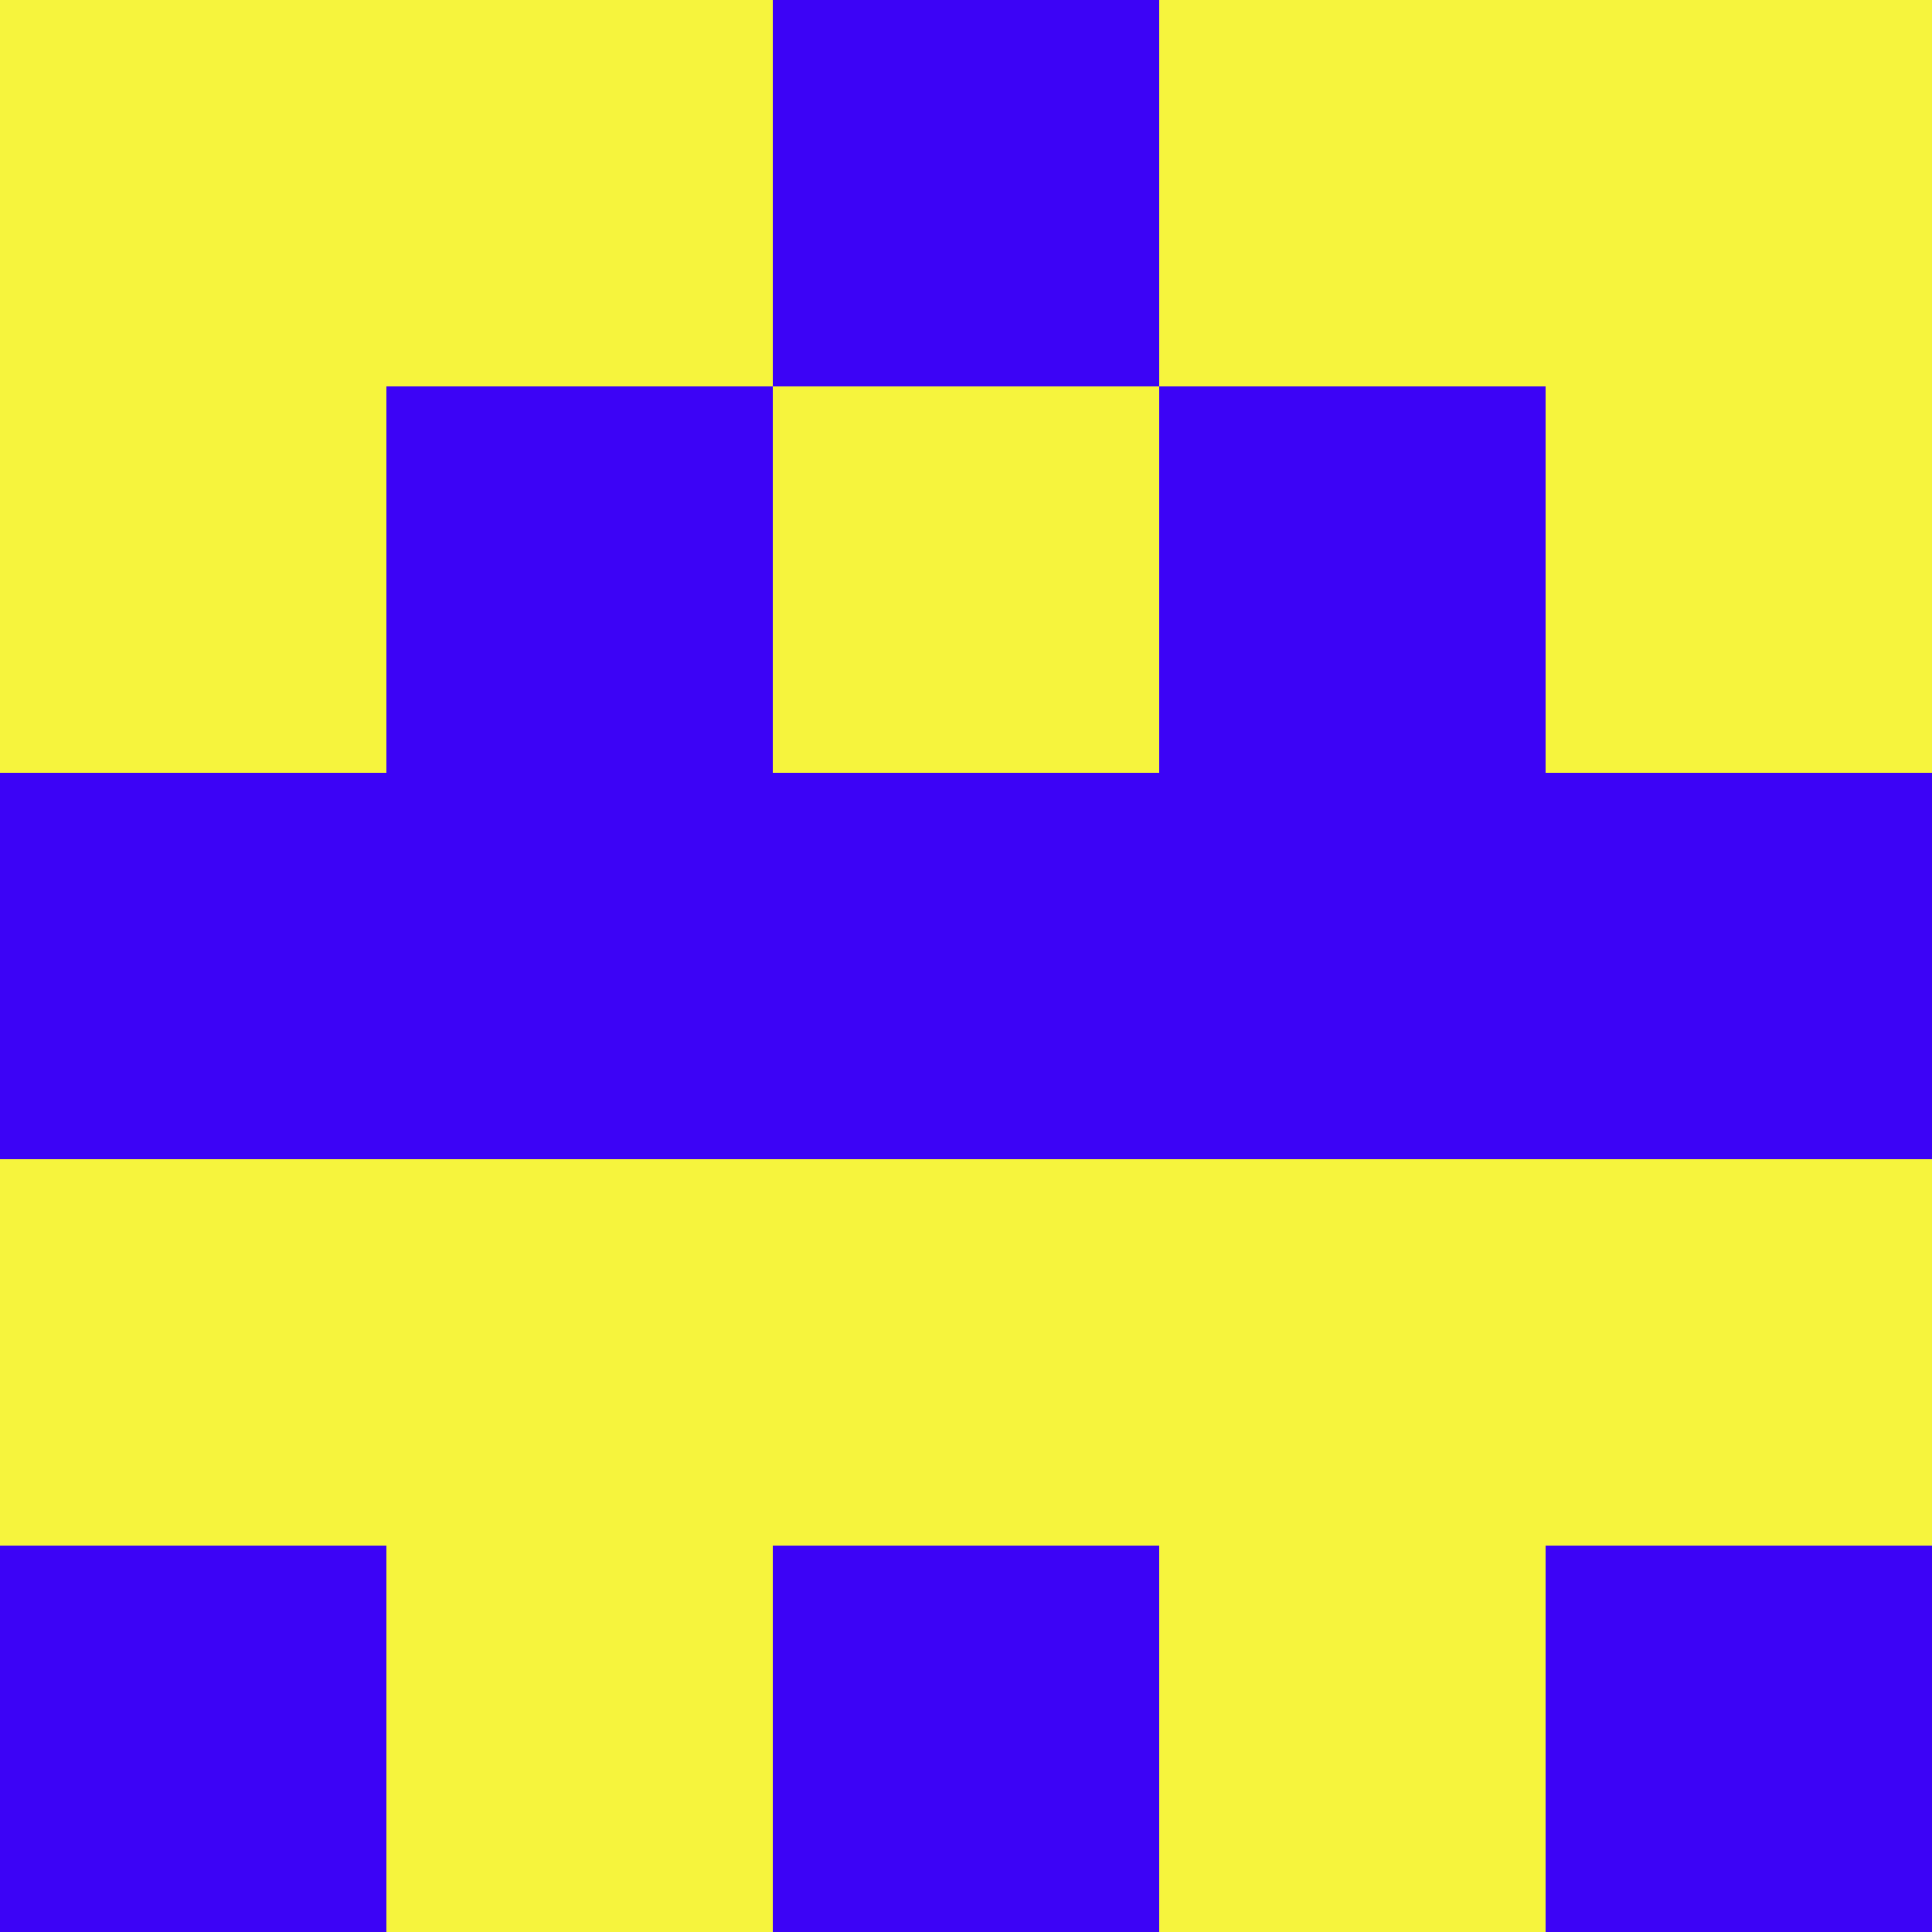 <?xml version="1.0" encoding="utf-8"?>
<!DOCTYPE svg PUBLIC "-//W3C//DTD SVG 20010904//EN"
        "http://www.w3.org/TR/2001/REC-SVG-20010904/DTD/svg10.dtd">

<svg width="400" height="400" viewBox="0 0 5 5"
    xmlns="http://www.w3.org/2000/svg"
    xmlns:xlink="http://www.w3.org/1999/xlink">
            <rect x="0" y="0" width="5" height="5" fill="#808080" stroke="none"/>
            <rect x="0" y="0" width="1" height="1" fill="#F6F43D" />
        <rect x="0" y="1" width="1" height="1" fill="#F6F43D" />
        <rect x="0" y="2" width="1" height="1" fill="#3C03F6" />
        <rect x="0" y="3" width="1" height="1" fill="#F6F43D" />
        <rect x="0" y="4" width="1" height="1" fill="#3C03F6" />
                <rect x="1" y="0" width="1" height="1" fill="#F6F43D" />
        <rect x="1" y="1" width="1" height="1" fill="#3C03F6" />
        <rect x="1" y="2" width="1" height="1" fill="#3C03F6" />
        <rect x="1" y="3" width="1" height="1" fill="#F6F43D" />
        <rect x="1" y="4" width="1" height="1" fill="#F6F43D" />
                <rect x="2" y="0" width="1" height="1" fill="#3C03F6" />
        <rect x="2" y="1" width="1" height="1" fill="#F6F43D" />
        <rect x="2" y="2" width="1" height="1" fill="#3C03F6" />
        <rect x="2" y="3" width="1" height="1" fill="#F6F43D" />
        <rect x="2" y="4" width="1" height="1" fill="#3C03F6" />
                <rect x="3" y="0" width="1" height="1" fill="#F6F43D" />
        <rect x="3" y="1" width="1" height="1" fill="#3C03F6" />
        <rect x="3" y="2" width="1" height="1" fill="#3C03F6" />
        <rect x="3" y="3" width="1" height="1" fill="#F6F43D" />
        <rect x="3" y="4" width="1" height="1" fill="#F6F43D" />
                <rect x="4" y="0" width="1" height="1" fill="#F6F43D" />
        <rect x="4" y="1" width="1" height="1" fill="#F6F43D" />
        <rect x="4" y="2" width="1" height="1" fill="#3C03F6" />
        <rect x="4" y="3" width="1" height="1" fill="#F6F43D" />
        <rect x="4" y="4" width="1" height="1" fill="#3C03F6" />
        
</svg>


